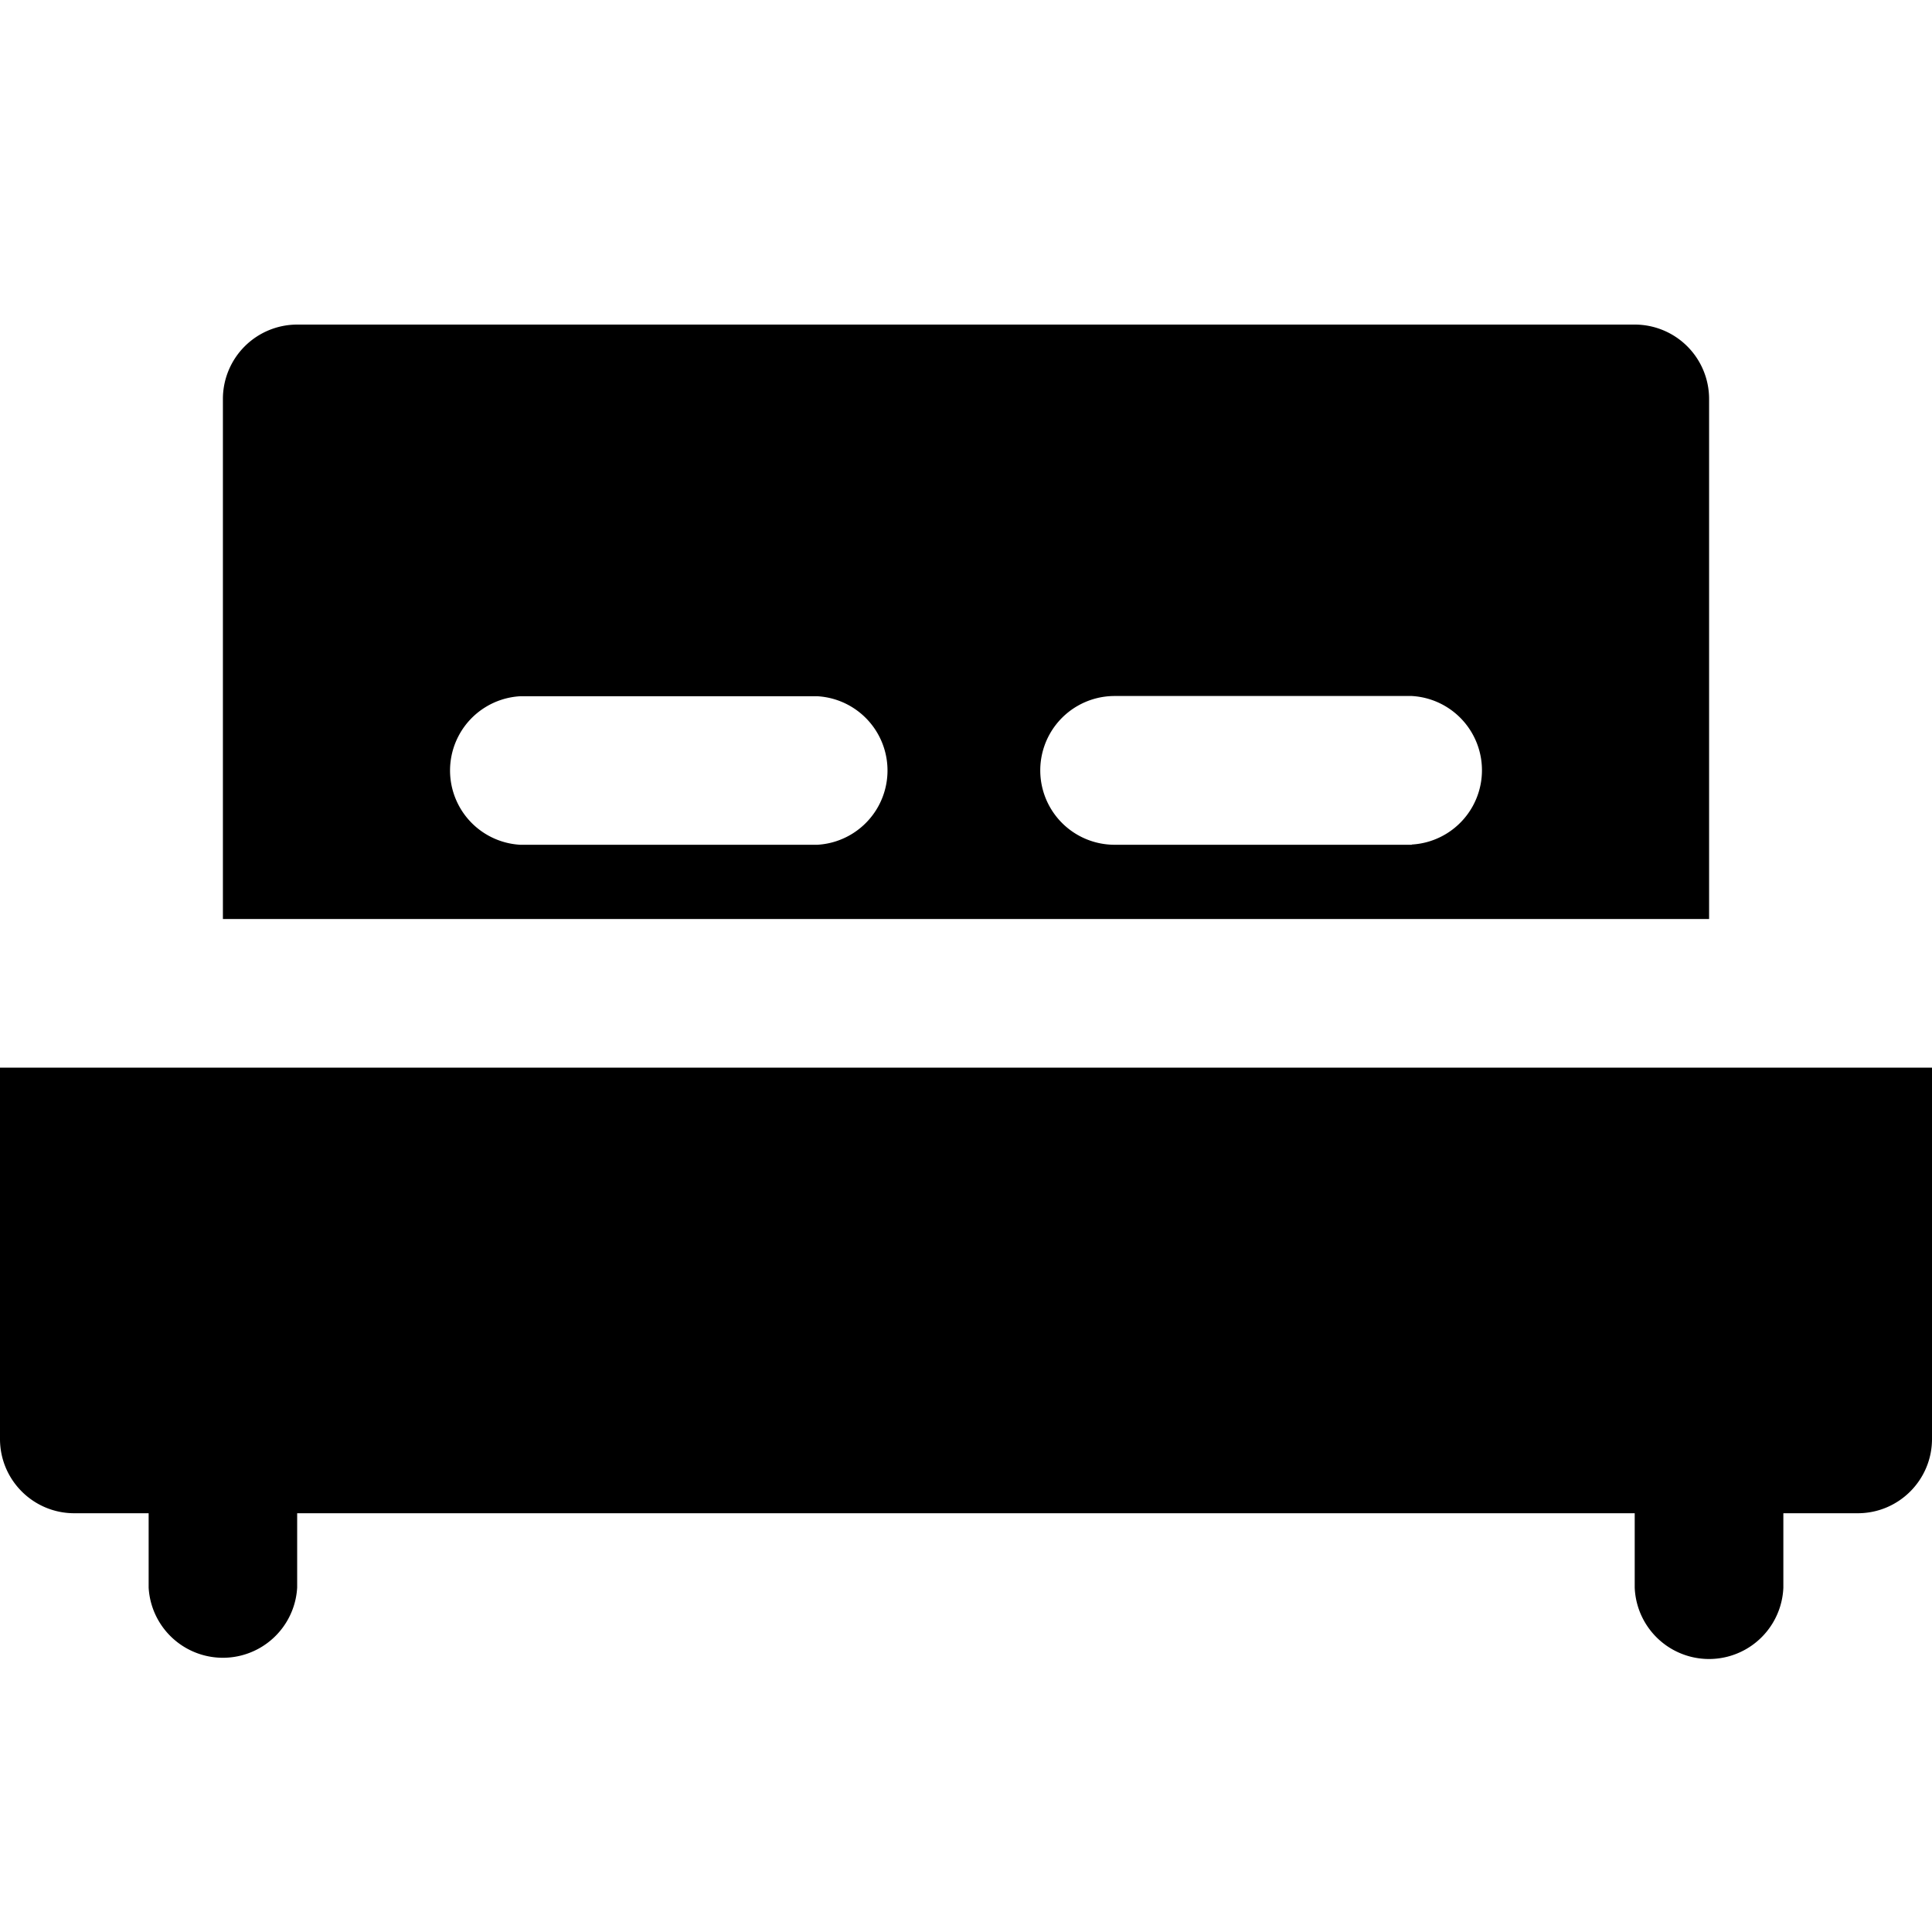 <svg width="16" height="16" xmlns="http://www.w3.org/2000/svg"><path d="M14.154 3.303a.616.616 0 0 0-.616-.615H2.462a.616.616 0 0 0-.616.615v4.308h12.308V3.303zM6.769 6.996H4.308a.616.616 0 0 1 0-1.23h2.461a.616.616 0 0 1 0 1.23zm4.923 0H9.231a.616.616 0 0 1 0-1.232h2.461a.616.616 0 0 1 0 1.23v.001zM0 8.842v3.075c0 .34.276.615.615.615h.616v.616a.616.616 0 0 0 1.23 0v-.616h11.077v.616a.616.616 0 0 0 1.231 0v-.616h.616c.34 0 .615-.276.615-.615V8.842H0v.001z"/></svg>